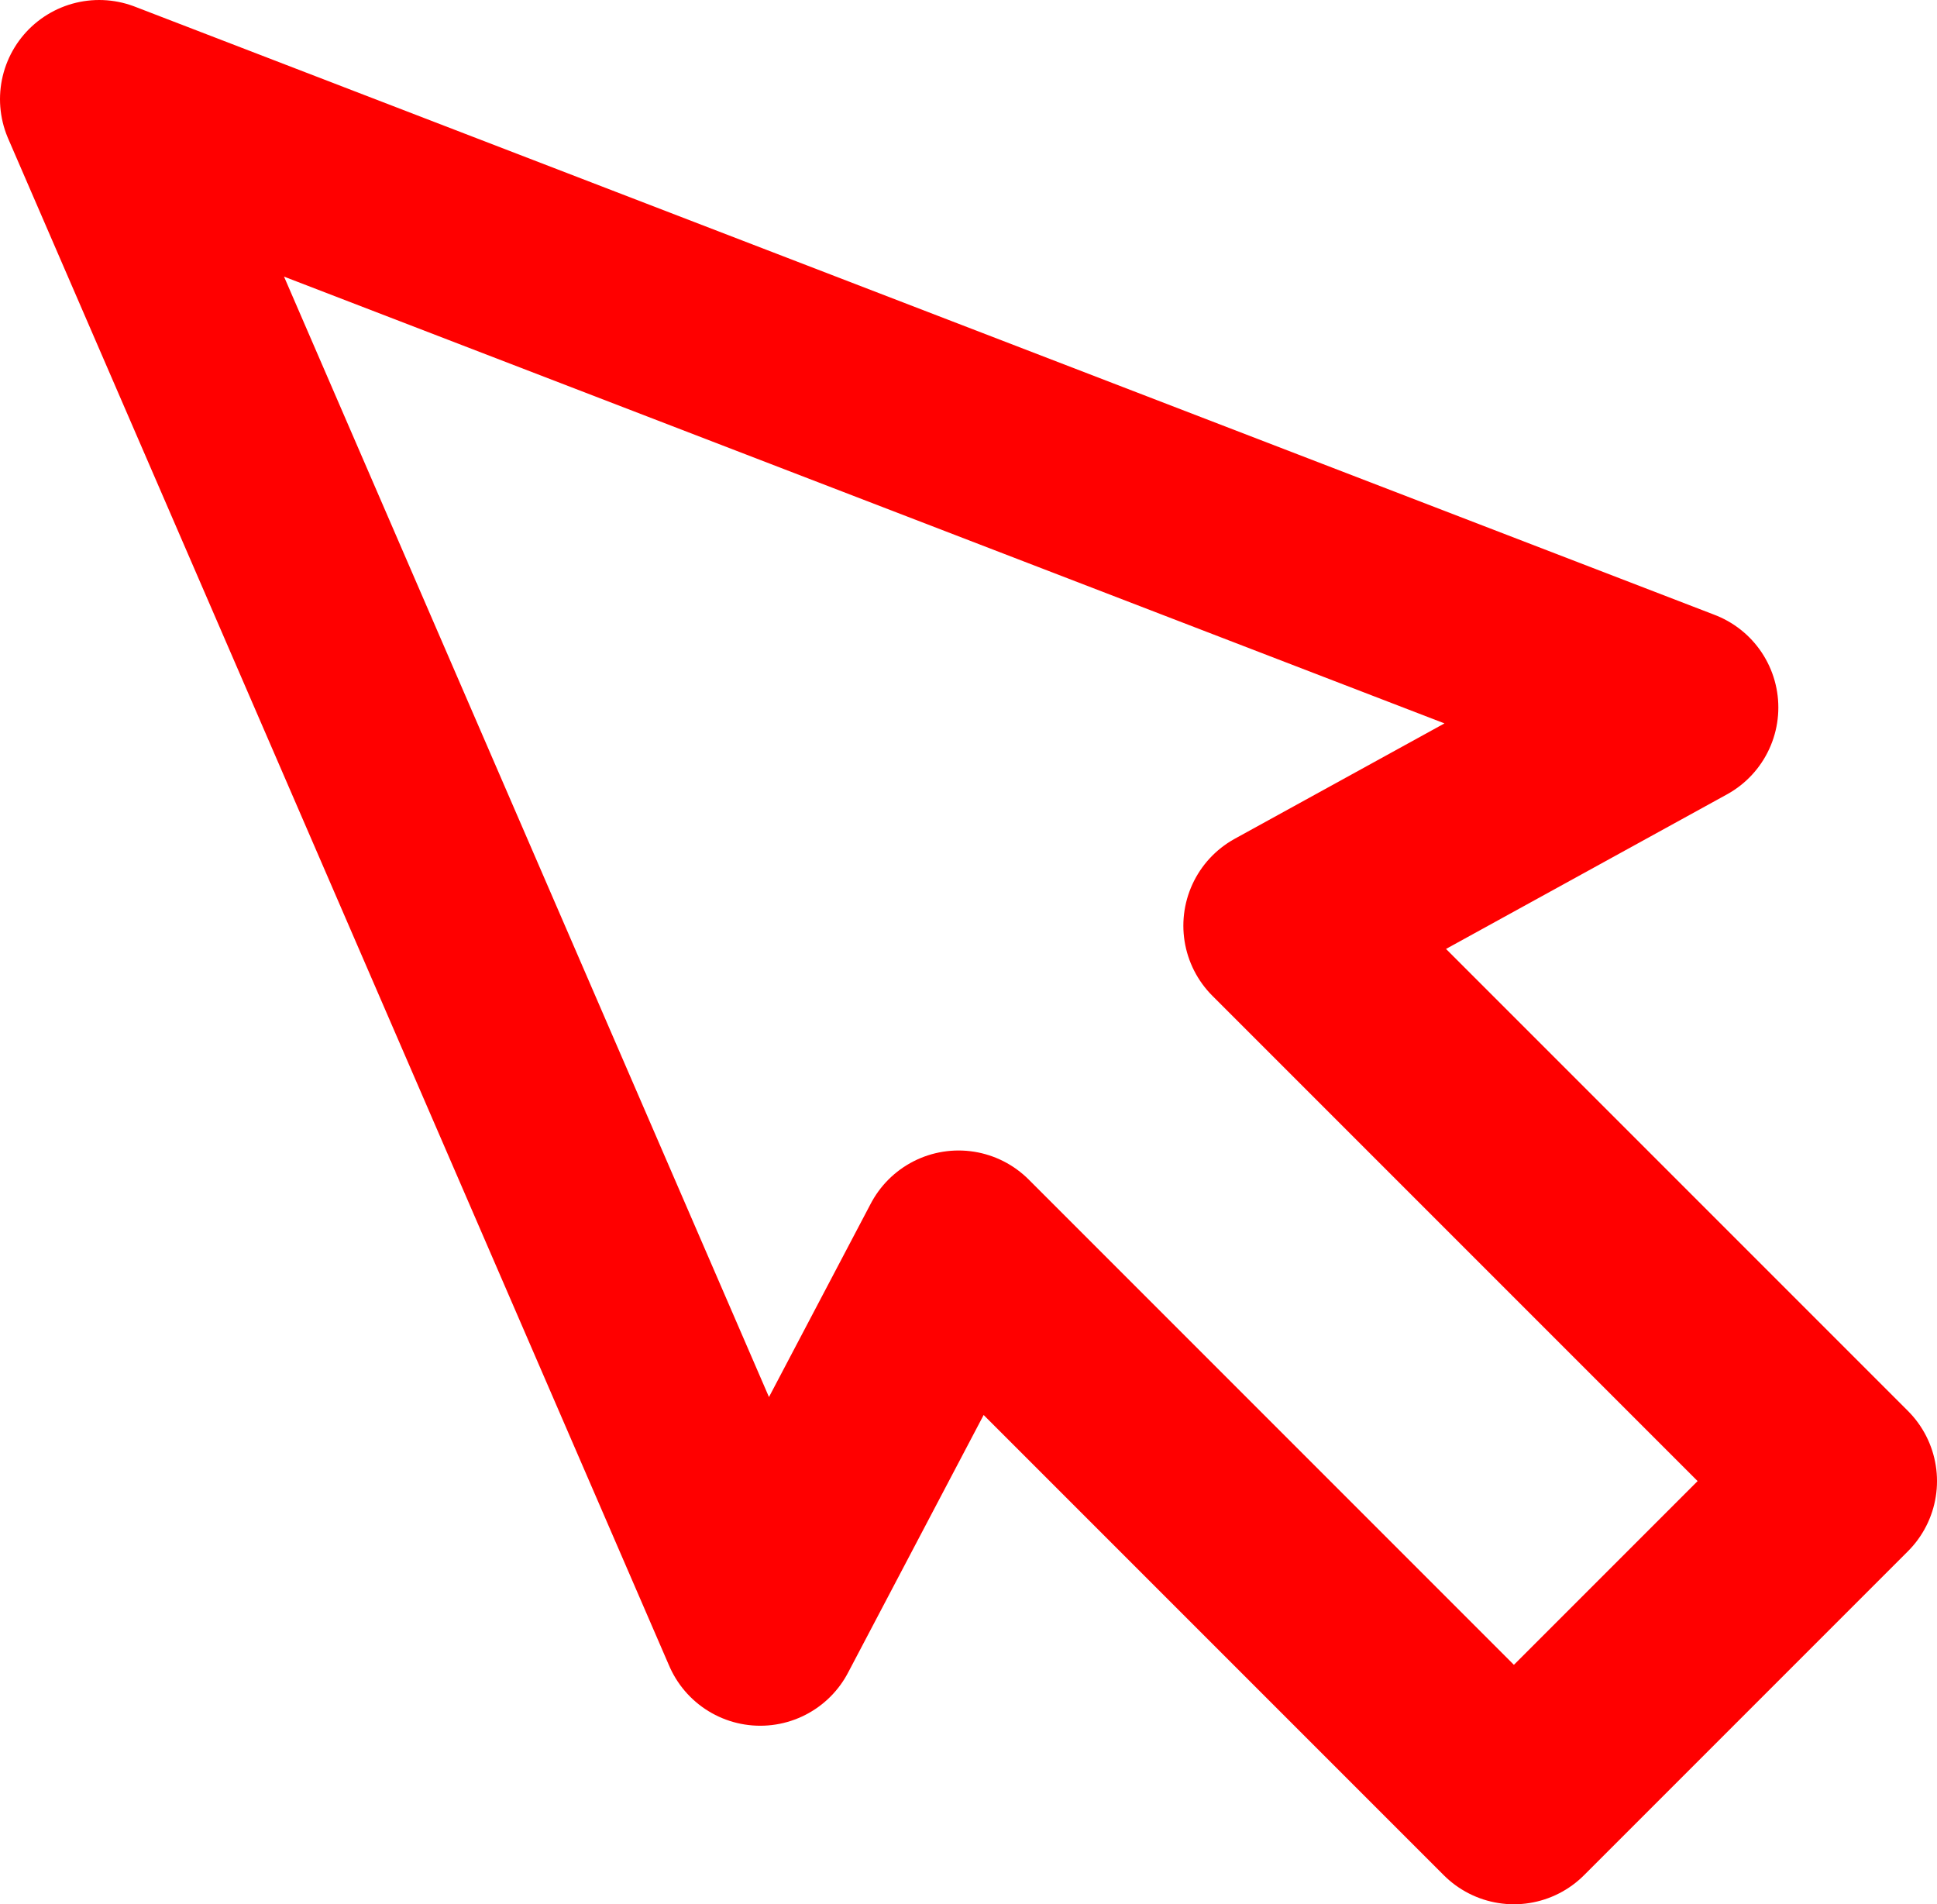 <!-- Generator: Adobe Illustrator 21.0.2, SVG Export Plug-In  -->
<svg version="1.1"
	 xmlns="http://www.w3.org/2000/svg" xmlns:xlink="http://www.w3.org/1999/xlink" xmlns:a="http://ns.adobe.com/AdobeSVGViewerExtensions/3.0/"
	 x="0px" y="0px" width="29.3px" height="28.8px" viewBox="0 0 29.3 28.8" style="enable-background:new 0 0 29.3 28.8;"
	 xml:space="preserve">
<style type="text/css">
	
		.st0{clip-path:url(#SVGID_2_);fill:none;stroke:#ff0000;stroke-width:3;stroke-linecap:round;stroke-linejoin:round;stroke-miterlimit:10;}
	
		.st1{clip-path:url(#SVGID_4_);fill:none;stroke:#ff0000;stroke-width:3;stroke-linecap:round;stroke-linejoin:round;stroke-miterlimit:10;}
</style>
<defs>
</defs>
<g>
	<defs>
		<rect id="SVGID_1_" y="0" width="29.3" height="28.8"/>
	</defs>
	<clipPath id="SVGID_2_">
		<use xlink:href="#SVGID_1_"  style="overflow:visible;"/>
	</clipPath>
	<path class="st0" d="M1.5,1.5l10,23.1l3-5.7l8.4,8.4c0,0,0.9-0.9,4.9-4.9C25.4,20,19.4,14,19.4,14l6-3.3L1.5,1.5z"/>
</g>
</svg>